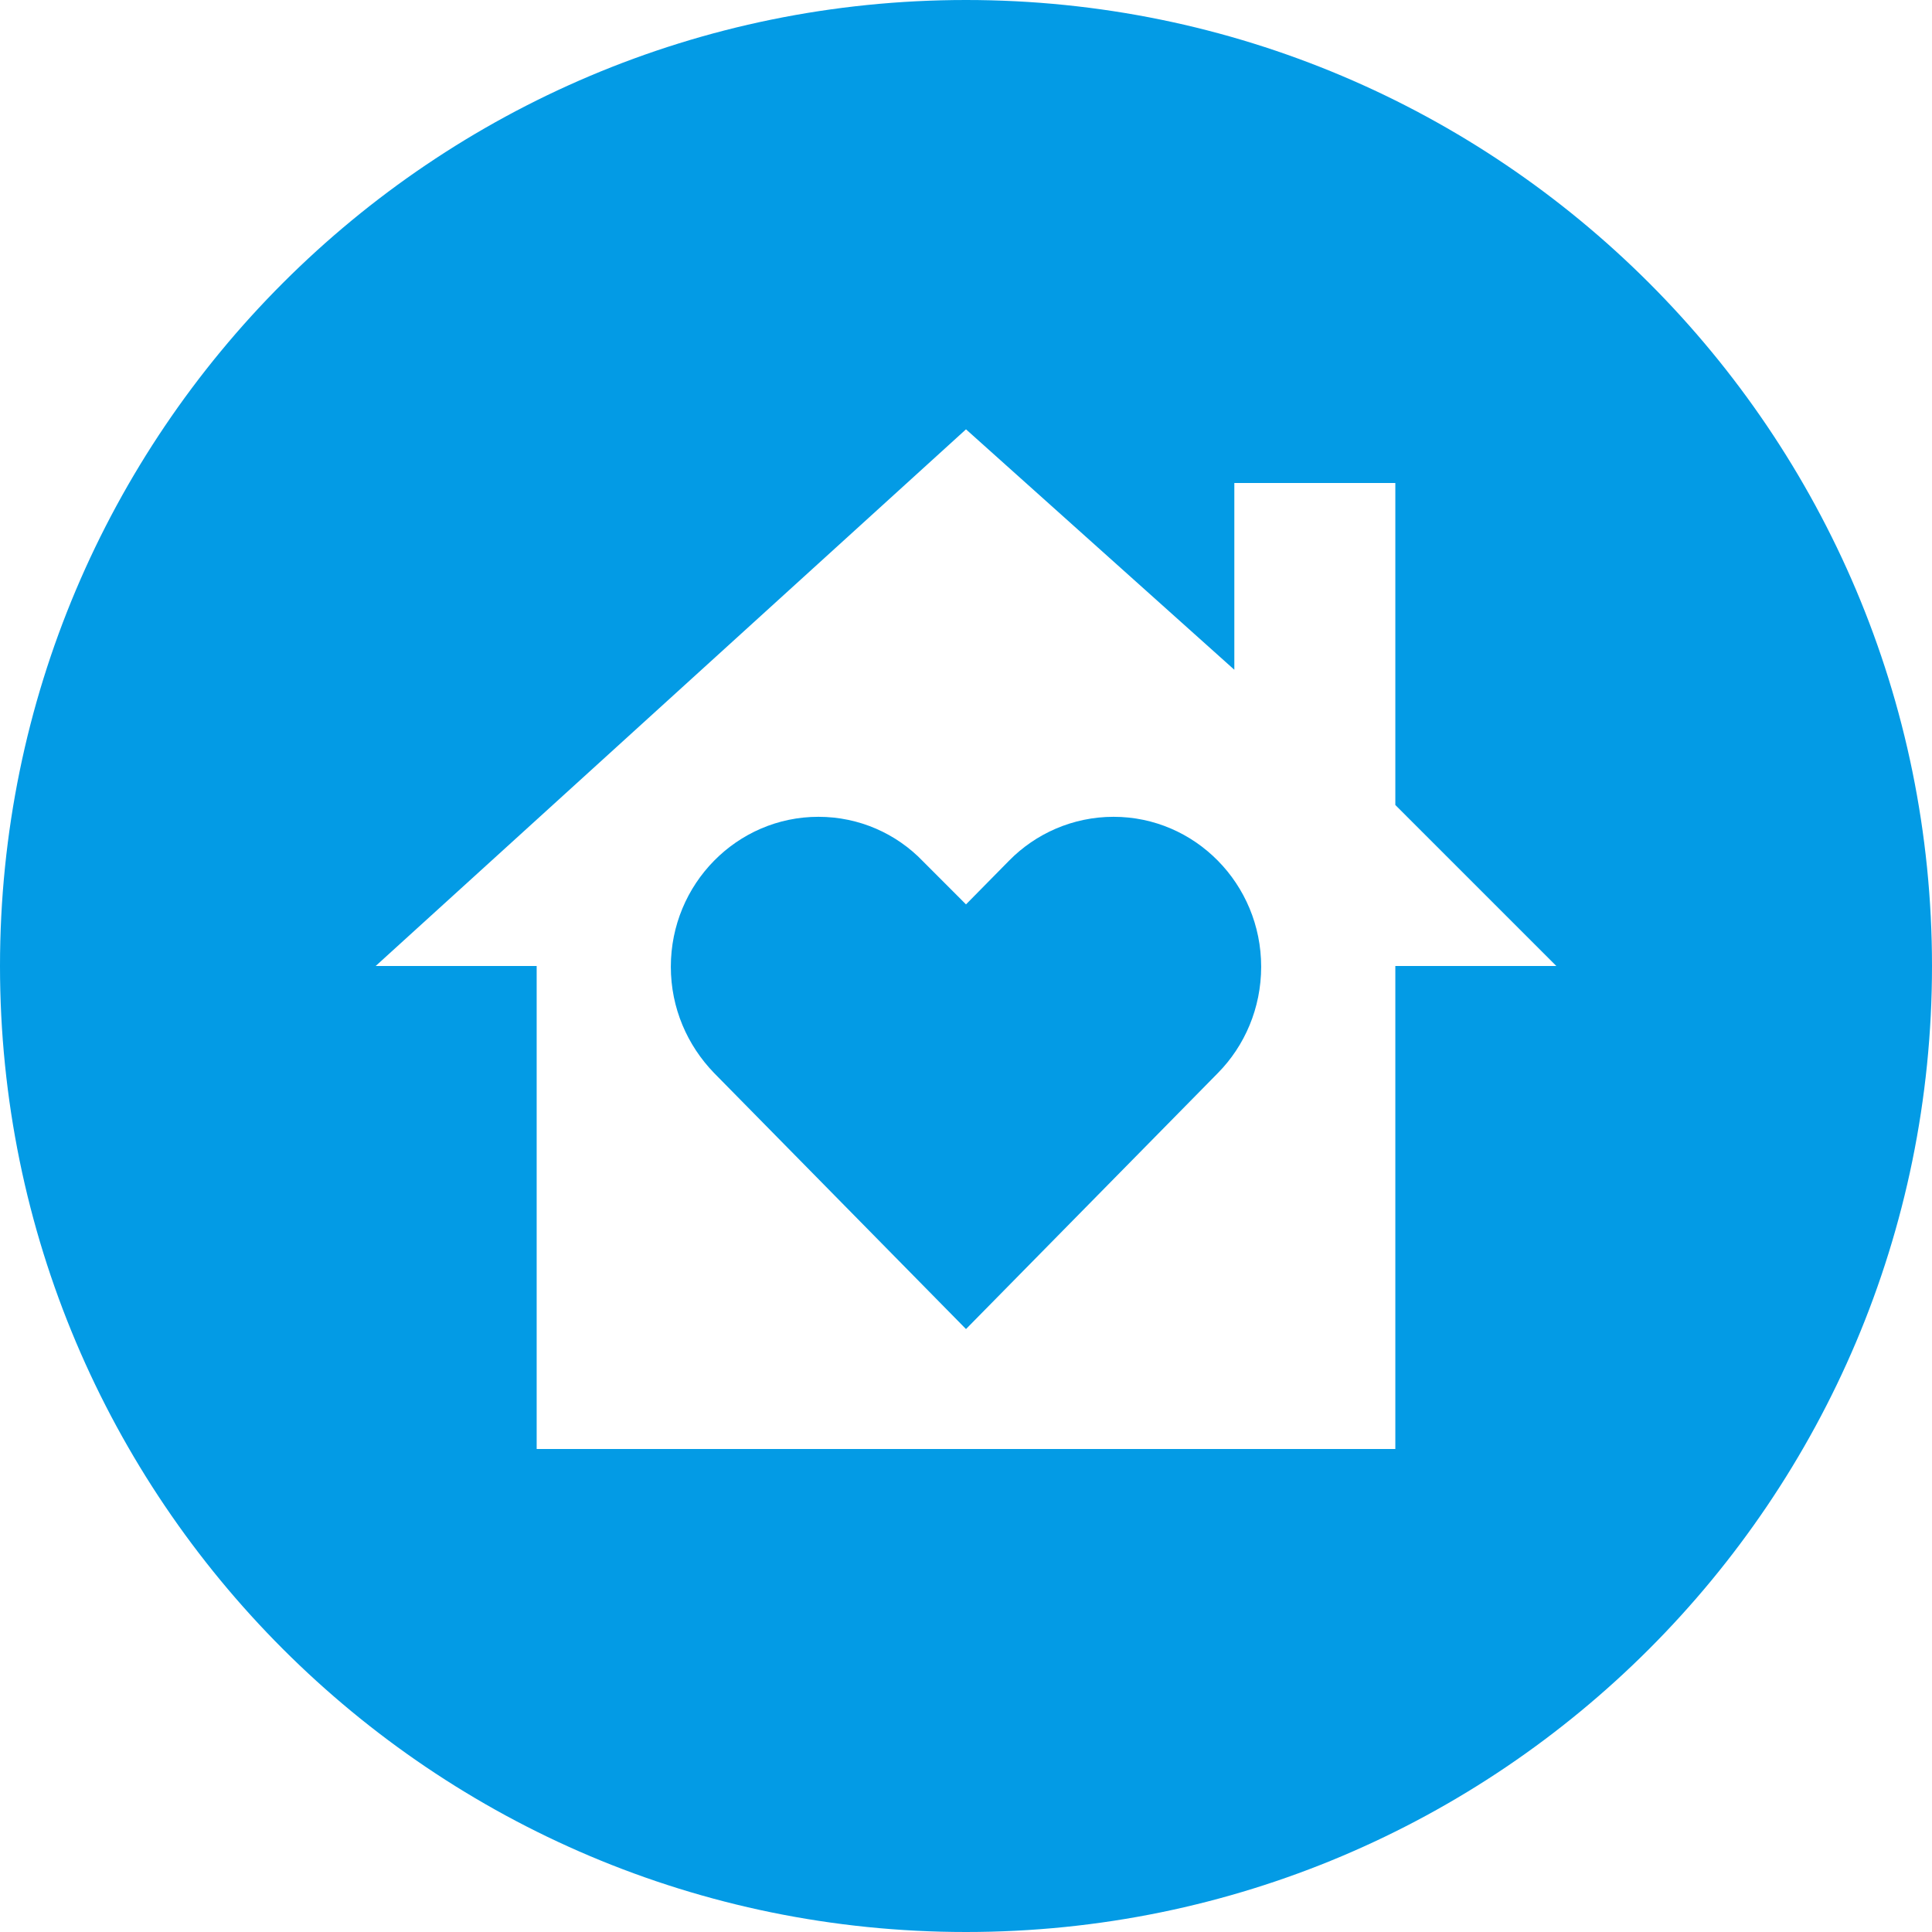 <?xml version="1.0" encoding="UTF-8" standalone="no"?>
<svg width="36px" height="36px" viewBox="0 0 36 36" version="1.1" xmlns="http://www.w3.org/2000/svg" xmlns:xlink="http://www.w3.org/1999/xlink">
    <!-- Generator: Sketch 3.6 (26304) - http://www.bohemiancoding.com/sketch -->
    <title>ic_family_36dp</title>
    <desc>Created with Sketch.</desc>
    <defs></defs>
    <g id="Page-1" stroke="none" stroke-width="1" fill="none" fill-rule="evenodd">
        <g id="ic_family_36dp" fill="#039BE5">
            <path d="M18,36 C27.941,36 36,27.941 36,18 C36,8.059 27.941,0 18,0 C8.059,0 0,8.059 0,18 C0,27.941 8.059,36 18,36 Z M22.696,19.992 L18,24.765 L13.304,19.992 C12.808,19.478 12.5,18.785 12.5,18.014 C12.5,16.472 13.732,15.22 15.25,15.22 C16.009,15.22 16.702,15.533 17.196,16.047 L18,16.852 L18.804,16.036 C19.298,15.533 19.991,15.22 20.75,15.22 C22.268,15.22 23.5,16.472 23.5,18.014 C23.5,18.785 23.192,19.489 22.696,19.992 Z M26,9 L23,9 L23,12.48 L18,8 L7,18 L10,18 L10,27 L26,27 L26,18 L29,18 L26,15 L26,9 Z" id="Combined-Shape"></path>
        </g>
    </g>
</svg>
